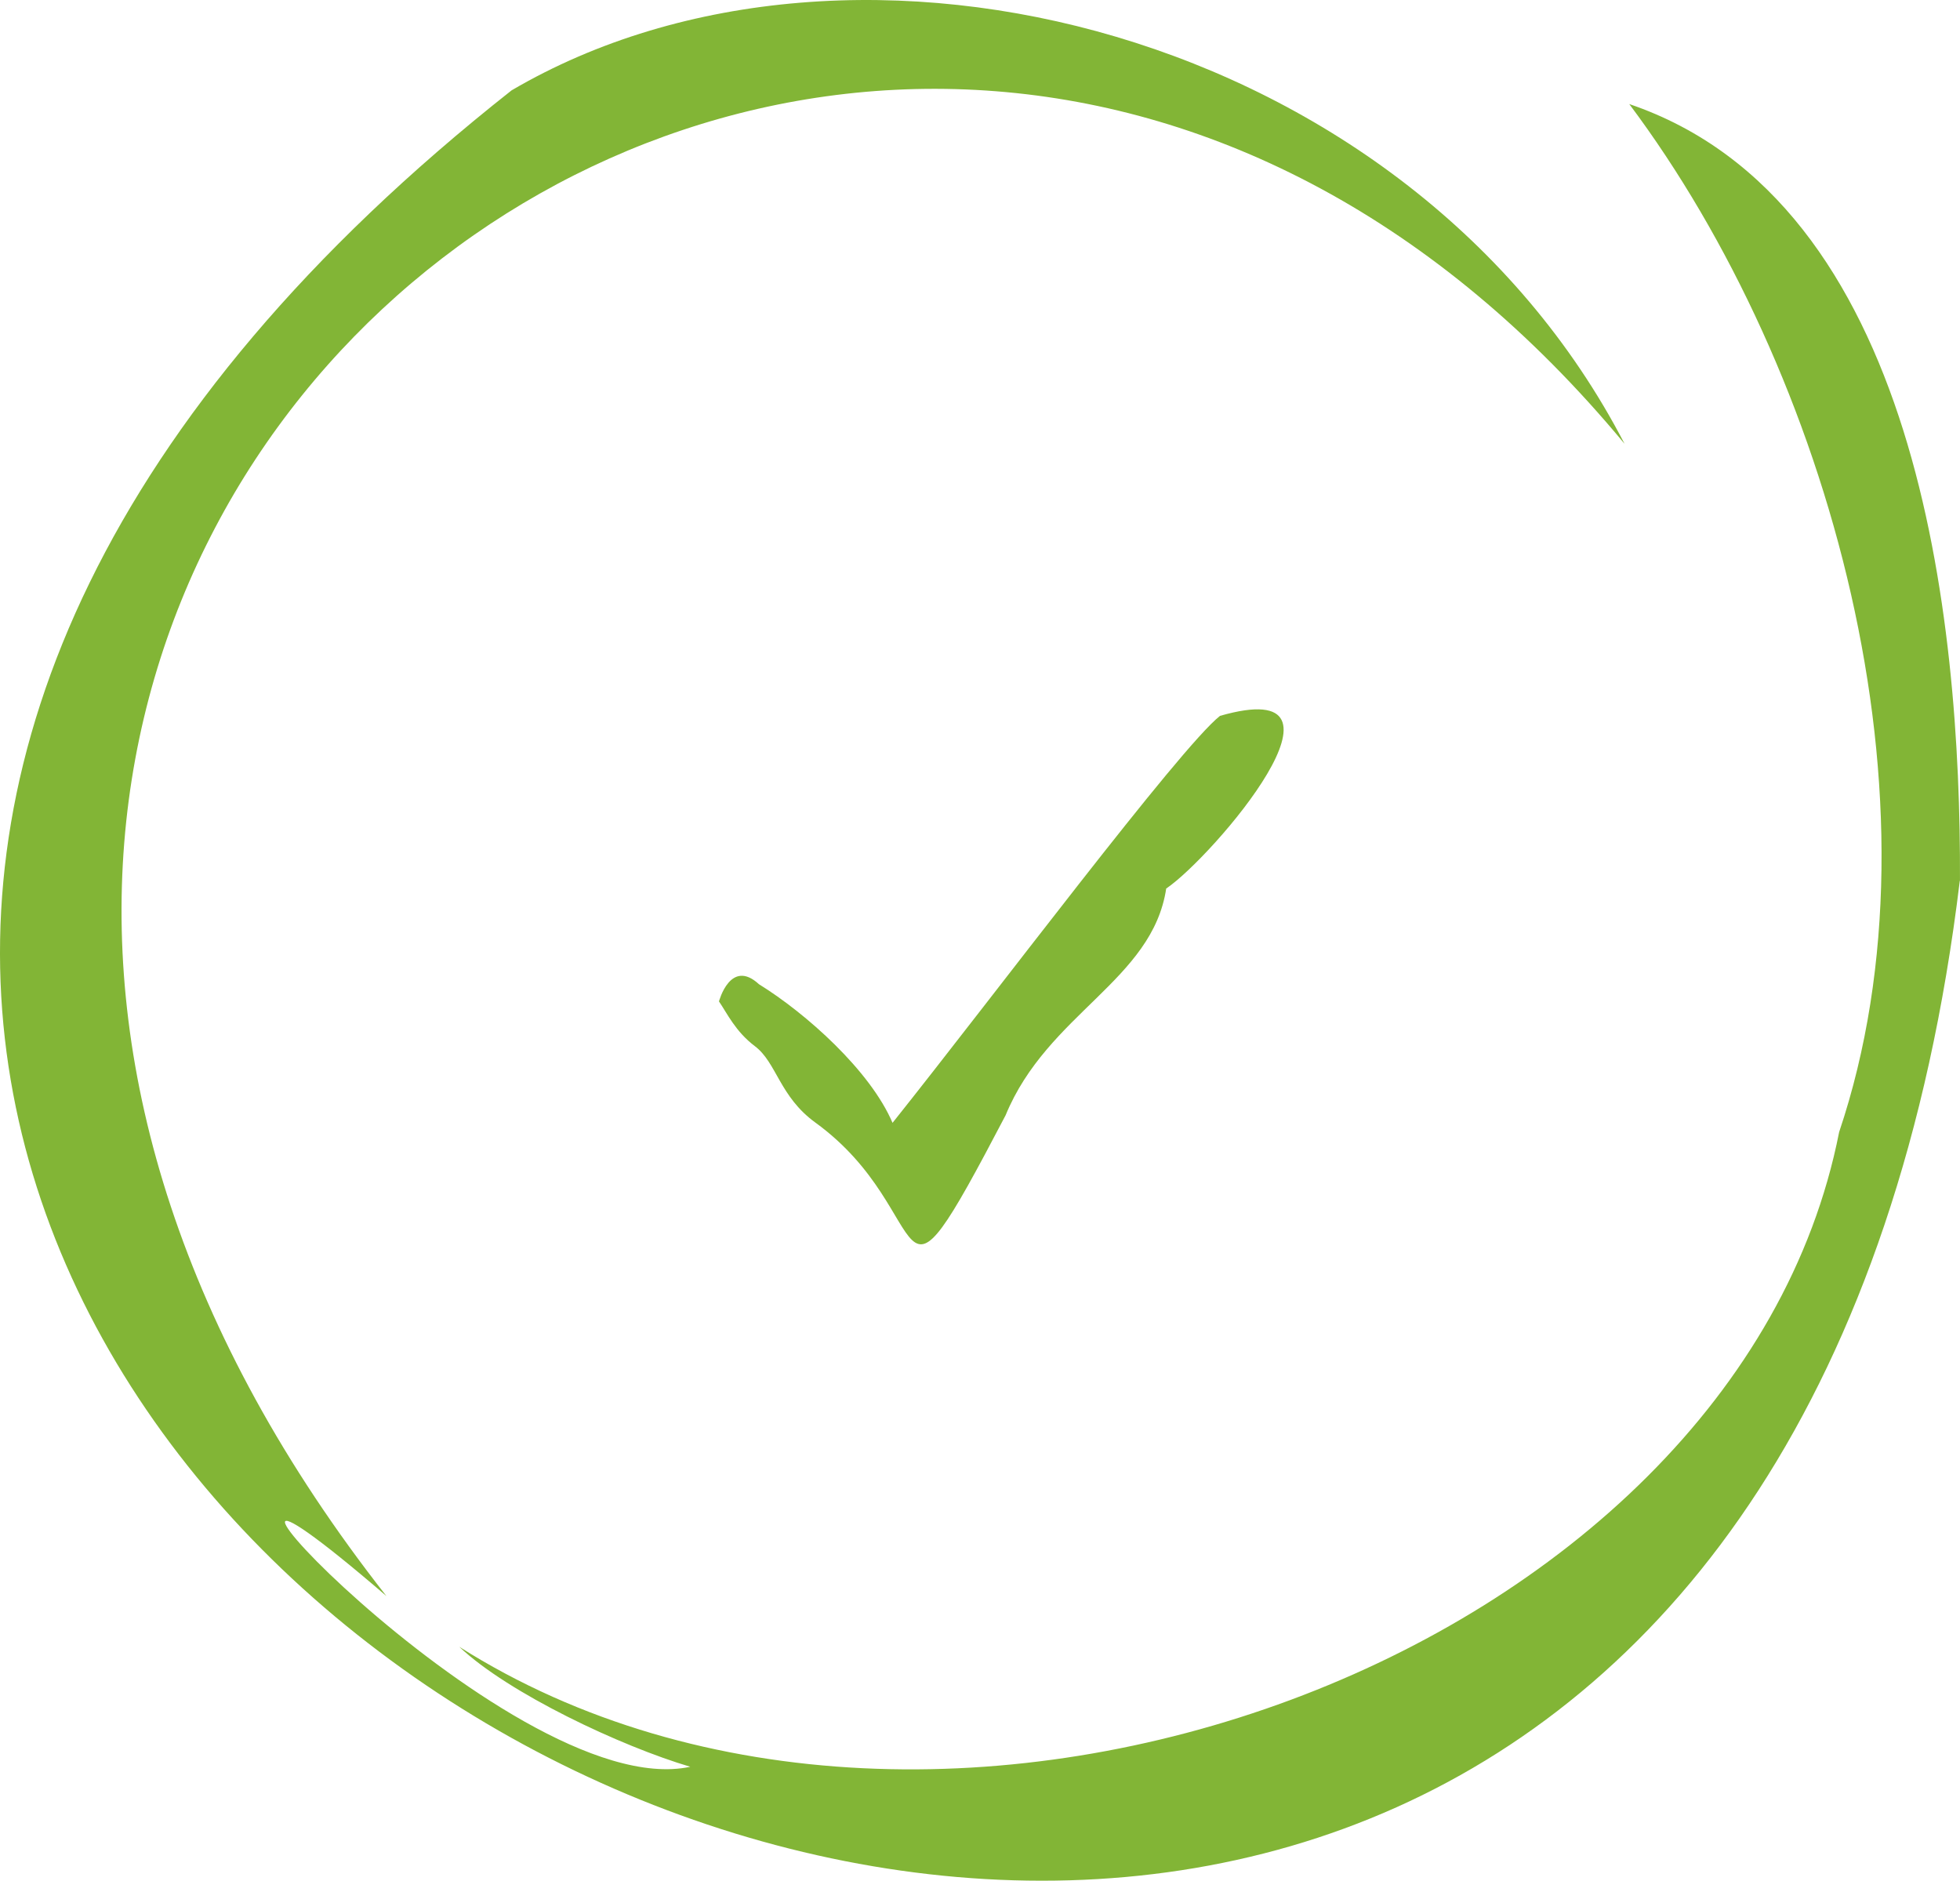 <svg
    width="74"
    height="71"
    viewBox="0 0 74 71"
    fill="none"
    xmlns="http://www.w3.org/2000/svg"
>
    <g id="Gestural Line/symbol check 1">
        <path
            id="Vector"
            d="M44.039 33.538C45.805 32.334 51.738 25.396 46.061 27.025C44.535 28.236 37.54 37.574 33.698 42.389C32.854 40.414 30.43 38.253 28.656 37.157C27.579 36.162 27.145 37.805 27.145 37.805C27.448 38.245 27.765 38.94 28.501 39.495C29.322 40.113 29.43 41.394 30.778 42.374C35.519 45.808 33.381 50.862 37.966 42.104C39.546 38.261 43.512 37.011 44.031 33.538H44.039Z"
            fill="#82B536"
        />
        <path
            id="Vector_2"
            d="M73.999 33.252C74.038 23.274 72.404 7.625 61.513 3.928C69.065 14.007 73.643 30.243 69.437 42.737C65.541 62.531 35.464 73.635 17.339 62.168C19.198 63.927 23.451 65.926 26.061 66.698C19.136 68.195 3.568 50.77 14.59 60.254C-16.688 20.442 32.831 -17.633 61.335 16.754C53.249 1.158 32.25 -4.174 19.315 3.411C-43.008 52.583 64.612 110.815 73.992 33.252H73.999Z"
            fill="#82B536"
        />
    </g>
</svg>